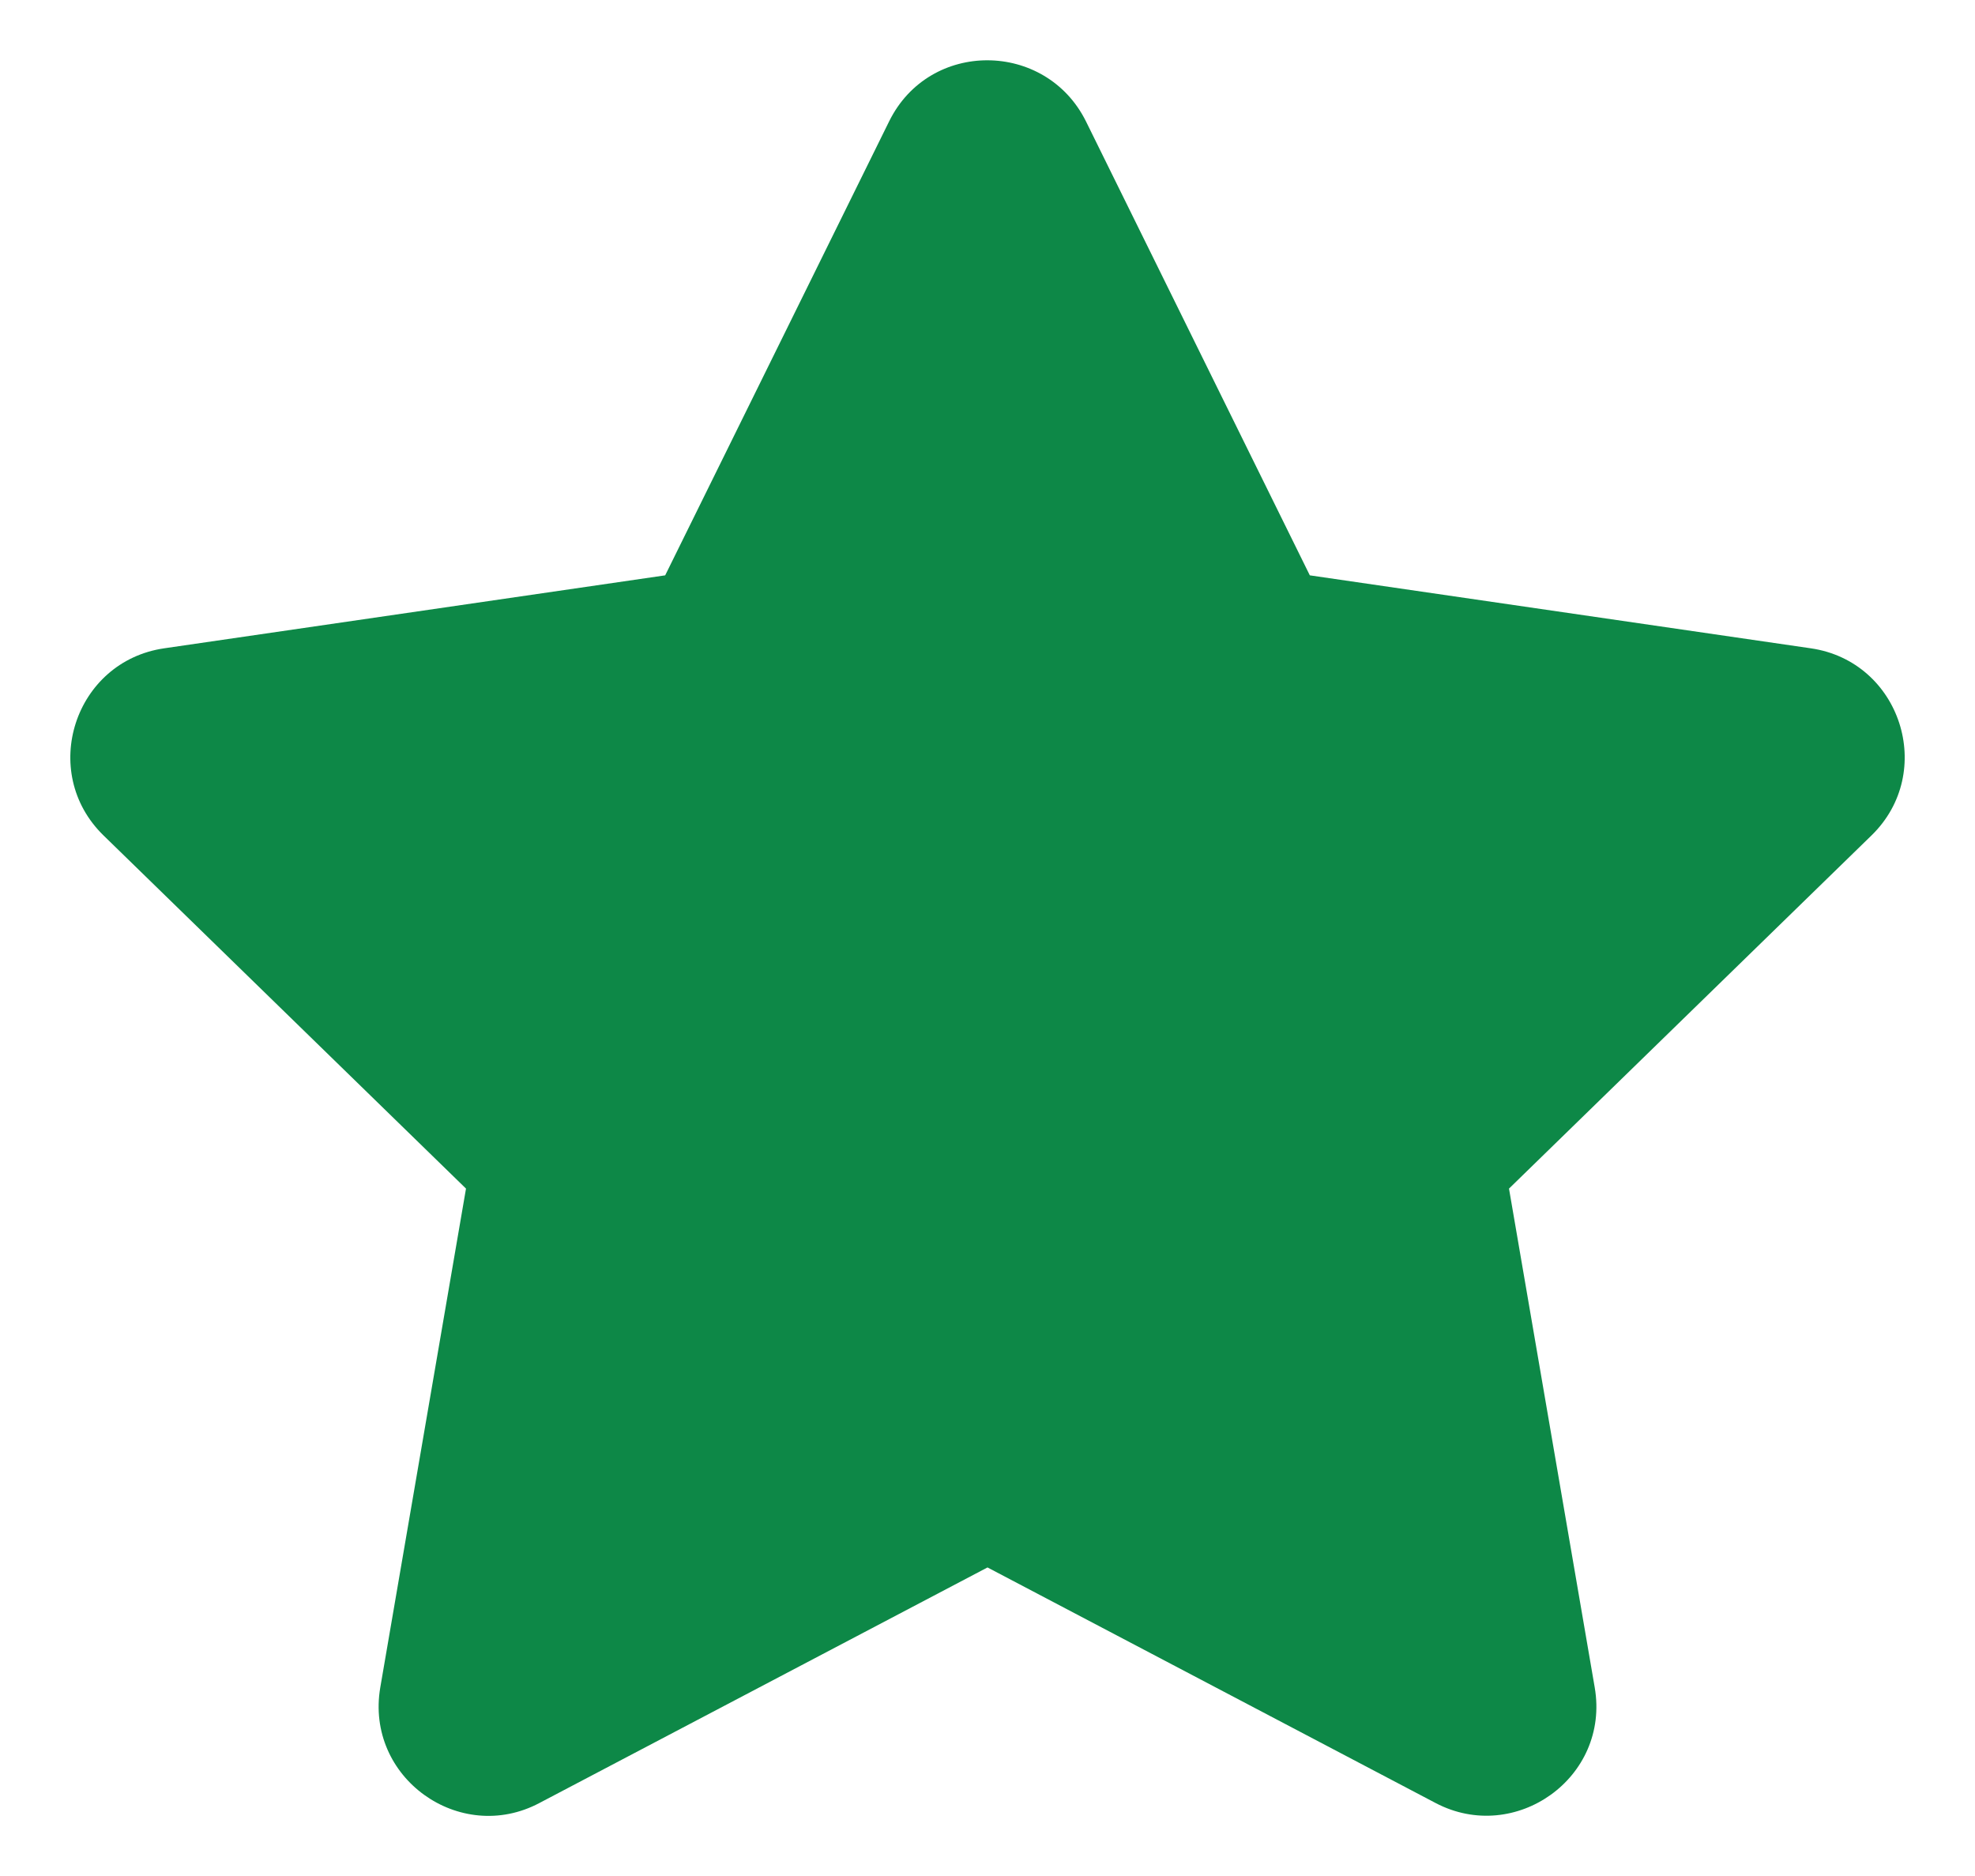 <svg width="20" height="19" viewBox="0 0 20 19" fill="none" xmlns="http://www.w3.org/2000/svg">
<path d="M9.004 1.229L6.736 5.827L1.663 6.566C0.754 6.698 0.389 7.82 1.049 8.462L4.719 12.038L3.851 17.09C3.695 18.004 4.656 18.688 5.462 18.261L10 15.875L14.538 18.261C15.344 18.684 16.306 18.004 16.149 17.09L15.281 12.038L18.951 8.462C19.611 7.82 19.247 6.698 18.337 6.566L13.264 5.827L10.997 1.229C10.59 0.41 9.413 0.399 9.004 1.229Z" fill="#0D8847"/>
</svg>
